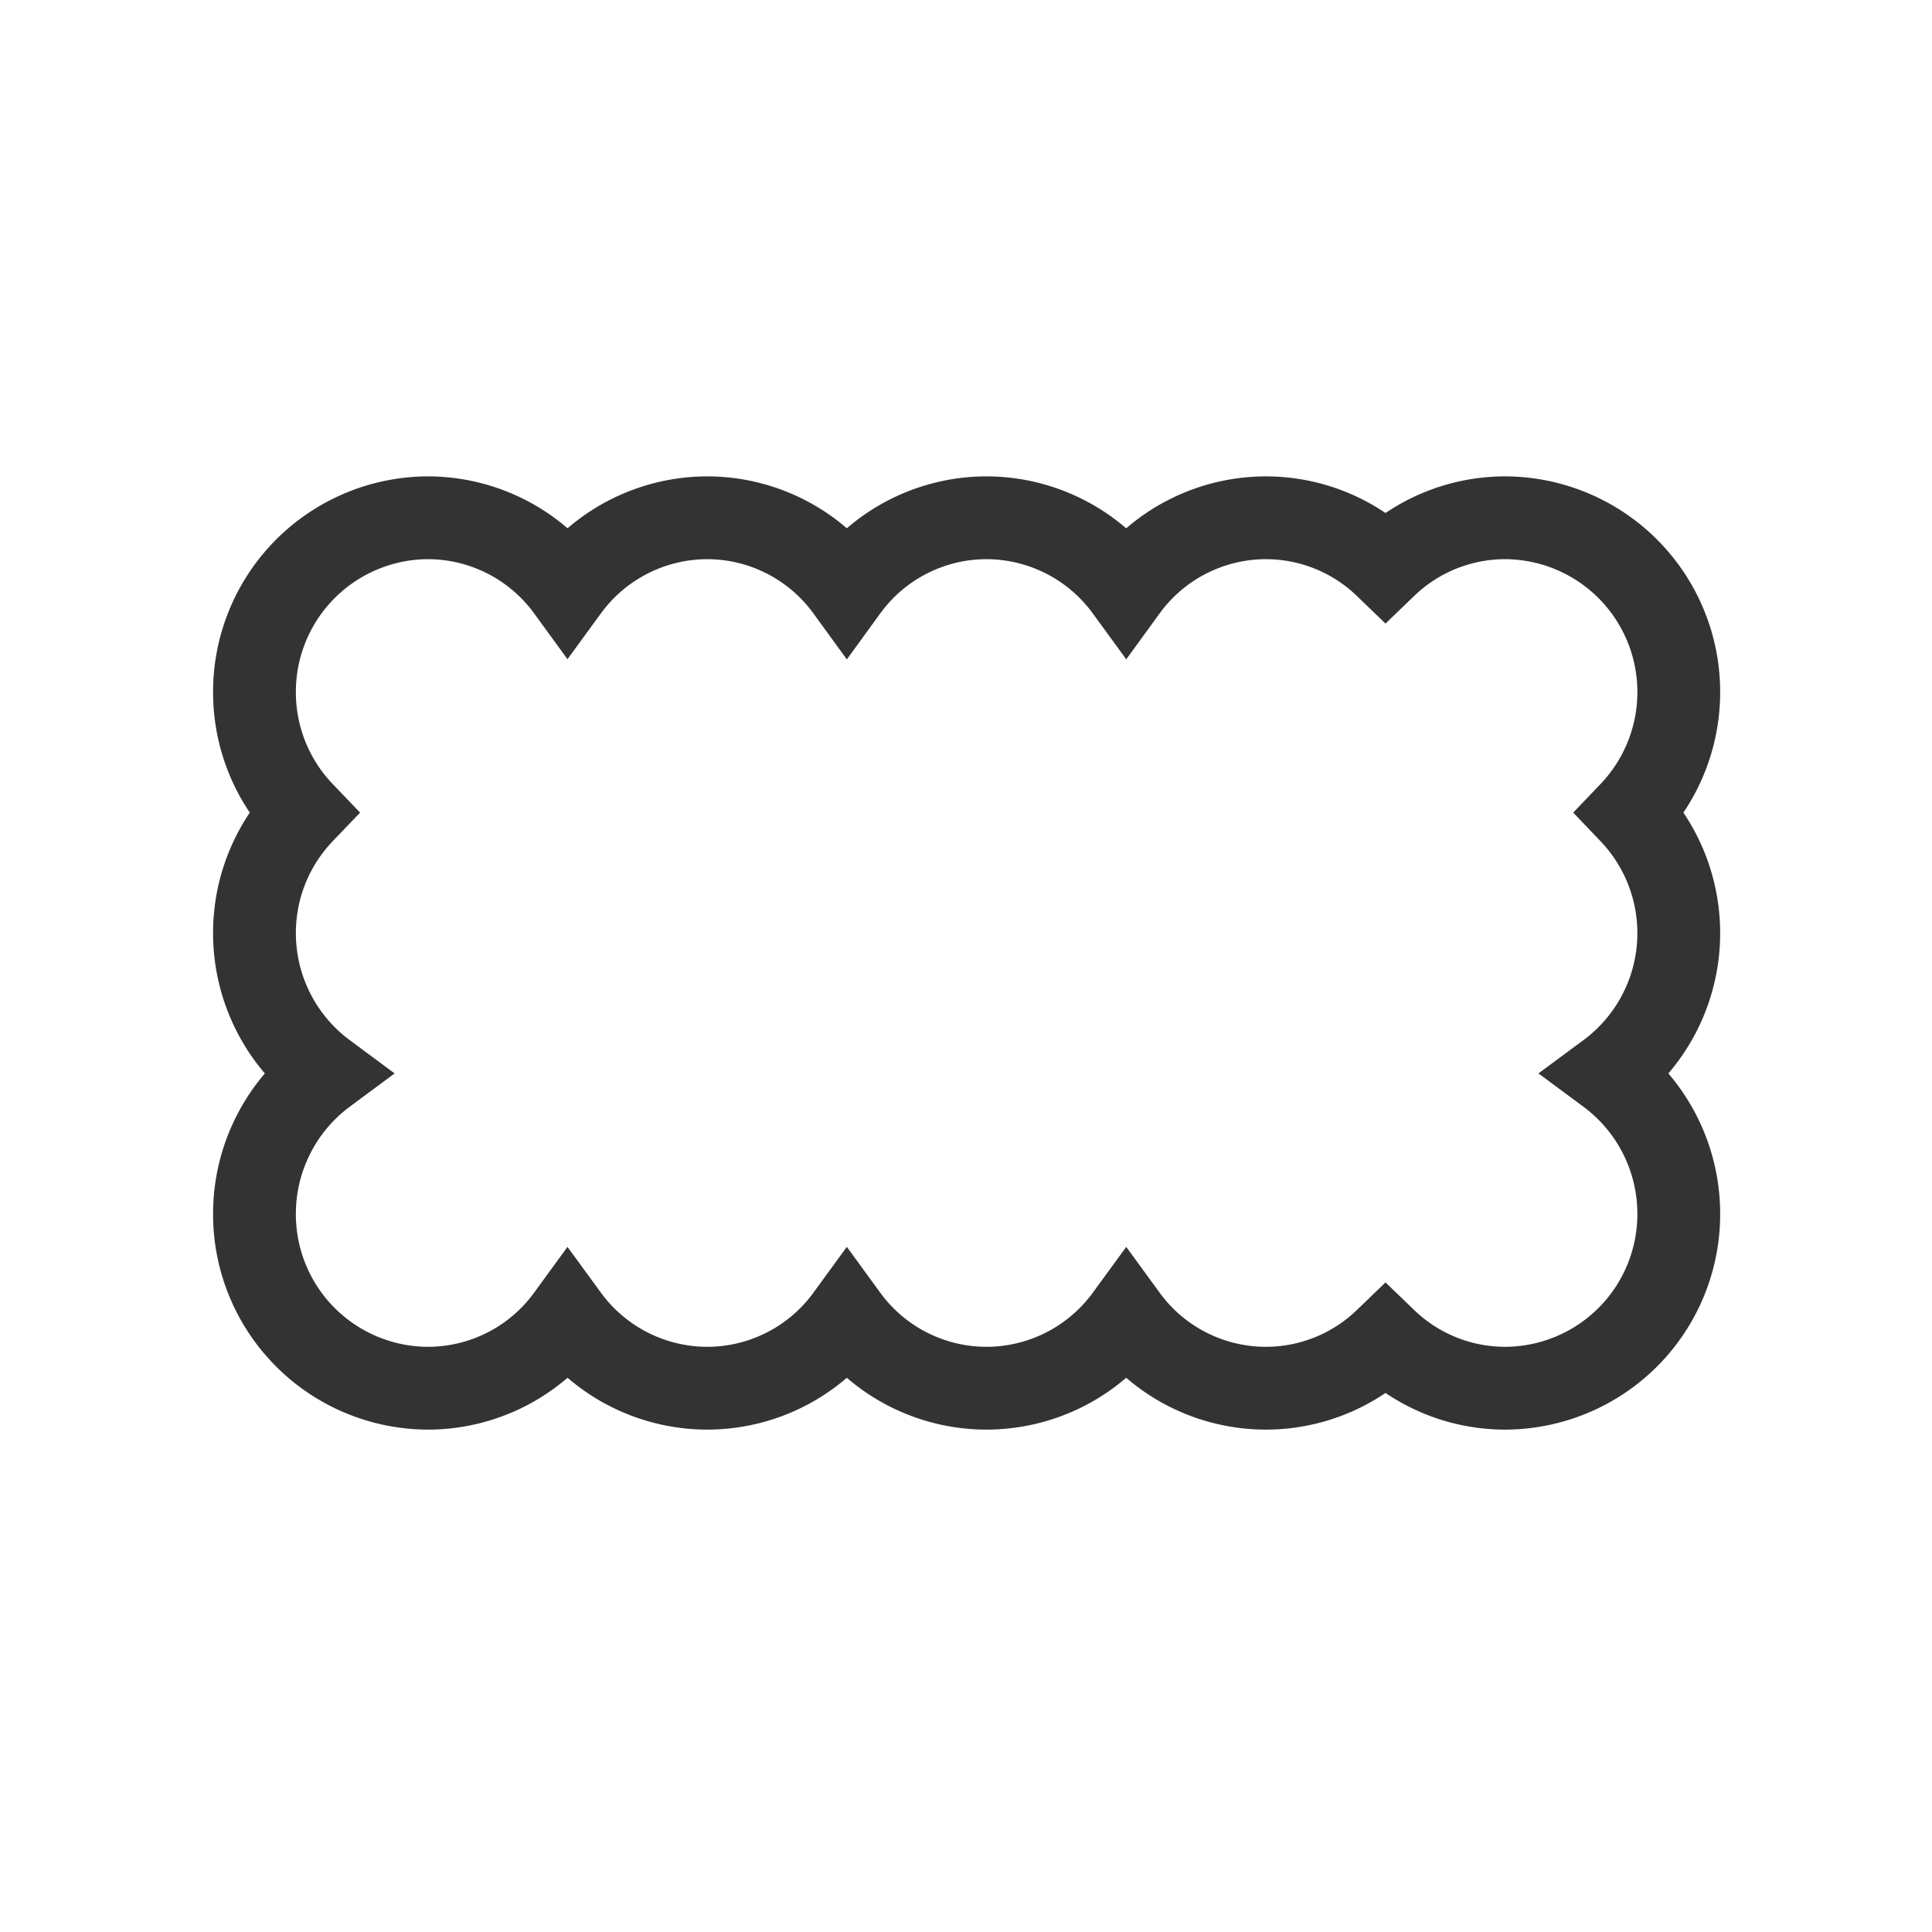 <svg xmlns="http://www.w3.org/2000/svg" width="28" height="28" viewBox="0 0 28 28">
  <defs>
    <style>
      .cls-1 {
        fill: #fff;
        stroke: #707070;
        opacity: 0;
      }

      .cls-2, .cls-4 {
        fill: none;
      }

      .cls-2 {
        stroke: #333;
        stroke-width: 1.2px;
      }

      .cls-3 {
        stroke: none;
      }
    </style>
  </defs>
  <g id="组_19393" data-name="组 19393" transform="translate(-1243 -701)">
    <g id="矩形_13610" data-name="矩形 13610" class="cls-1" transform="translate(1243 701)">
      <rect class="cls-3" width="28" height="28"/>
      <rect class="cls-4" x="0.5" y="0.5" width="27" height="27"/>
    </g>
    <path id="路径_24830" data-name="路径 24830" class="cls-2" d="M12189.4-7303.085a2.5,2.5,0,0,1-1.735.7,2.506,2.506,0,0,1-2.023-1.03,2.511,2.511,0,0,1-2.026,1.03,2.506,2.506,0,0,1-2.023-1.03,2.506,2.506,0,0,1-2.023,1.03,2.511,2.511,0,0,1-2.025-1.03,2.505,2.505,0,0,1-2.025,1.03,2.521,2.521,0,0,1-2.512-2.526,2.534,2.534,0,0,1,1.024-2.036,2.531,2.531,0,0,1-1.024-2.036,2.521,2.521,0,0,1,.7-1.744,2.519,2.519,0,0,1-.7-1.744,2.523,2.523,0,0,1,2.512-2.529,2.507,2.507,0,0,1,2.025,1.031,2.512,2.512,0,0,1,2.025-1.031,2.505,2.505,0,0,1,2.023,1.032,2.505,2.505,0,0,1,2.023-1.032,2.512,2.512,0,0,1,2.026,1.032,2.507,2.507,0,0,1,2.023-1.032,2.5,2.5,0,0,1,1.735.7,2.5,2.5,0,0,1,1.735-.7,2.525,2.525,0,0,1,2.515,2.529,2.527,2.527,0,0,1-.7,1.744,2.529,2.529,0,0,1,.7,1.744,2.529,2.529,0,0,1-1.025,2.036,2.532,2.532,0,0,1,1.025,2.036,2.523,2.523,0,0,1-2.515,2.526A2.5,2.5,0,0,1,12189.4-7303.085Z" transform="translate(-10926.32 8023.504)"/>
  </g>
</svg>
